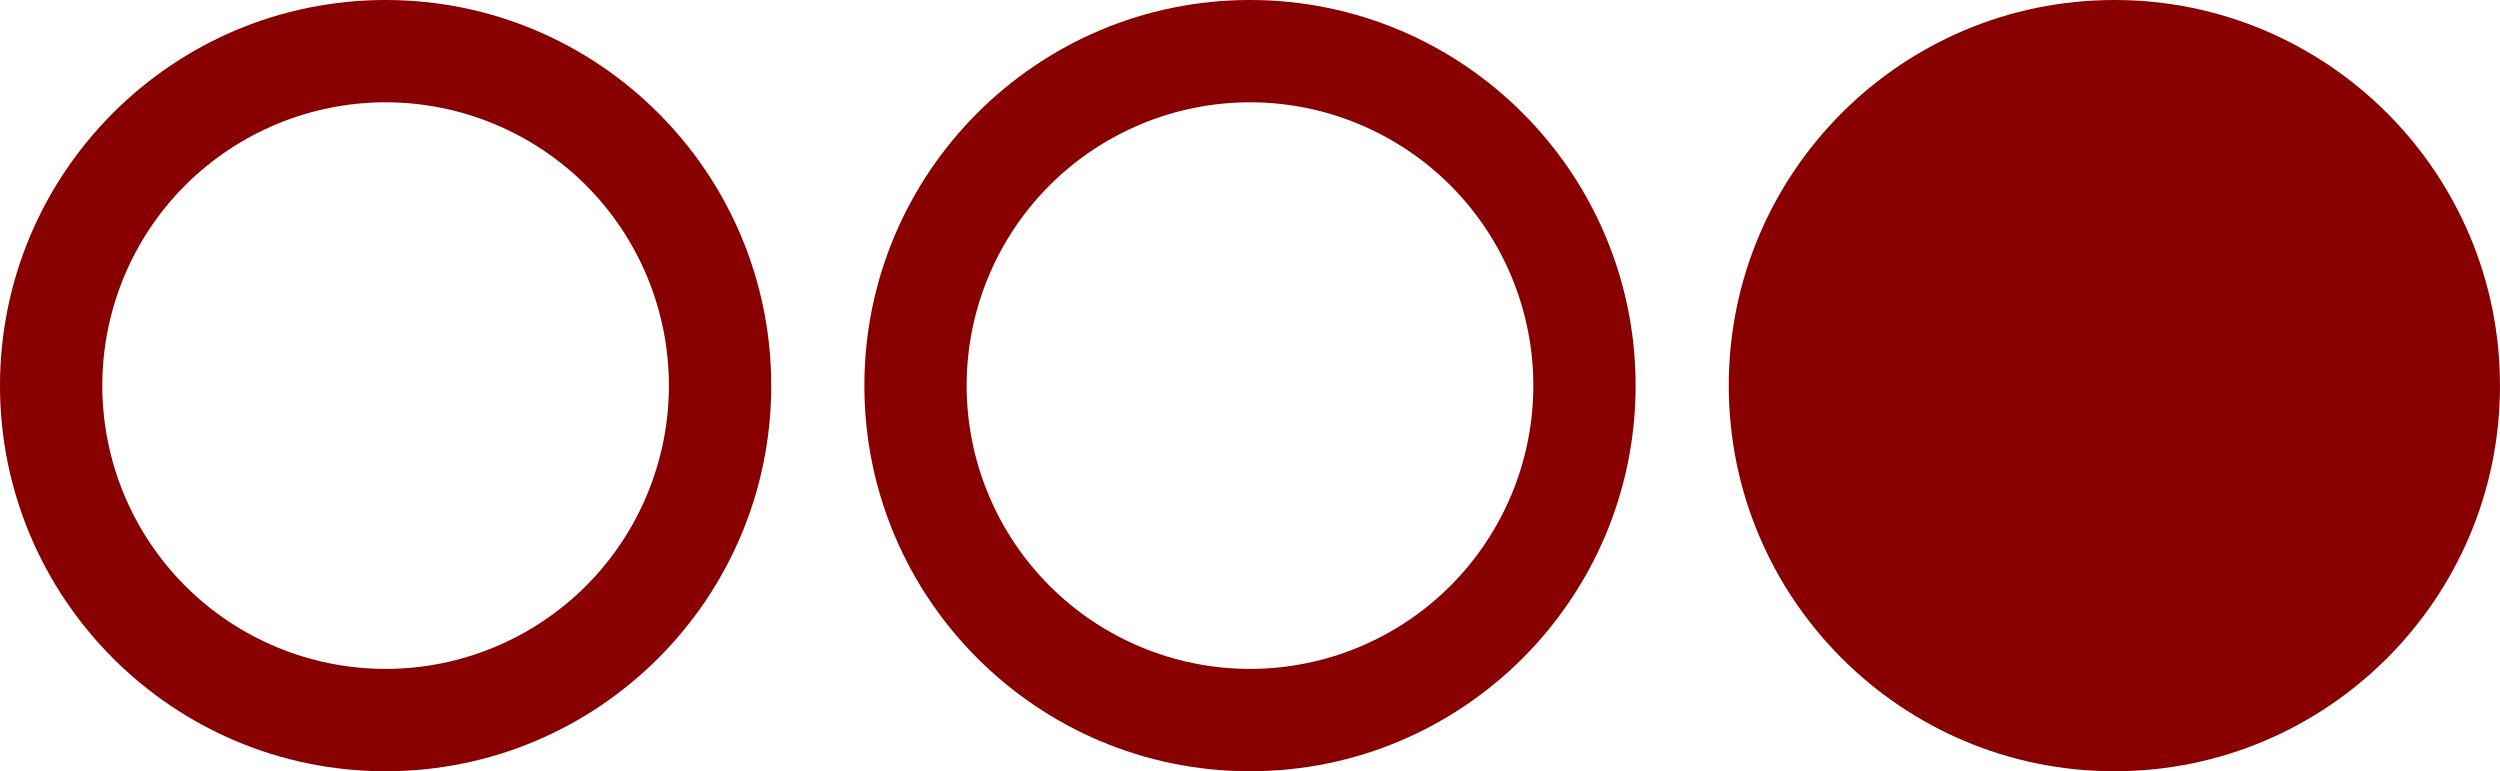 <?xml version="1.0" encoding="UTF-8" standalone="no"?><!-- Generator: Gravit.io --><svg xmlns="http://www.w3.org/2000/svg" xmlns:xlink="http://www.w3.org/1999/xlink" style="isolation:isolate" viewBox="515.37 730.15 218.873 67.521" width="218.873pt" height="67.521pt"><g><path d=" M 624.806 797.672 C 606.173 797.672 591.045 782.544 591.045 763.911 C 591.045 745.278 606.173 730.15 624.806 730.15 C 643.439 730.15 658.567 745.278 658.567 763.911 C 658.567 782.544 643.439 797.672 624.806 797.672 Z  M 624.809 788.712 C 618.234 788.712 611.919 786.099 607.269 781.449 C 602.619 776.799 599.999 770.484 599.999 763.909 C 599.999 757.333 602.619 751.018 607.269 746.368 C 611.919 741.726 618.234 739.106 624.809 739.106 C 631.385 739.106 637.692 741.726 642.342 746.368 C 646.992 751.018 649.612 757.333 649.612 763.909 C 649.612 770.484 646.992 776.799 642.342 781.449 C 637.692 786.099 631.385 788.712 624.809 788.712 Z " fill-rule="evenodd" fill="rgb(136,0,0)"/><path d=" M 549.13 797.672 C 530.497 797.672 515.37 782.544 515.37 763.911 C 515.37 745.278 530.497 730.15 549.13 730.15 C 567.763 730.15 582.891 745.278 582.891 763.911 C 582.891 782.544 567.763 797.672 549.13 797.672 Z  M 549.129 788.712 C 542.553 788.712 536.238 786.099 531.588 781.449 C 526.938 776.799 524.326 770.484 524.326 763.909 C 524.326 757.333 526.938 751.018 531.588 746.368 C 536.238 741.726 542.553 739.106 549.129 739.106 C 555.704 739.106 562.019 741.726 566.669 746.368 C 571.319 751.018 573.932 757.333 573.932 763.909 C 573.932 770.484 571.319 776.799 566.669 781.449 C 562.019 786.099 555.704 788.712 549.129 788.712 Z " fill-rule="evenodd" fill="rgb(136,0,0)"/><path d=" M 700.482 797.672 C 681.849 797.672 666.721 782.544 666.721 763.911 C 666.721 745.278 681.849 730.15 700.482 730.15 C 719.115 730.15 734.242 745.278 734.242 763.911 C 734.242 782.544 719.115 797.672 700.482 797.672 Z  M 700.483 788.712" fill-rule="evenodd" fill="rgb(136,0,0)"/></g></svg>